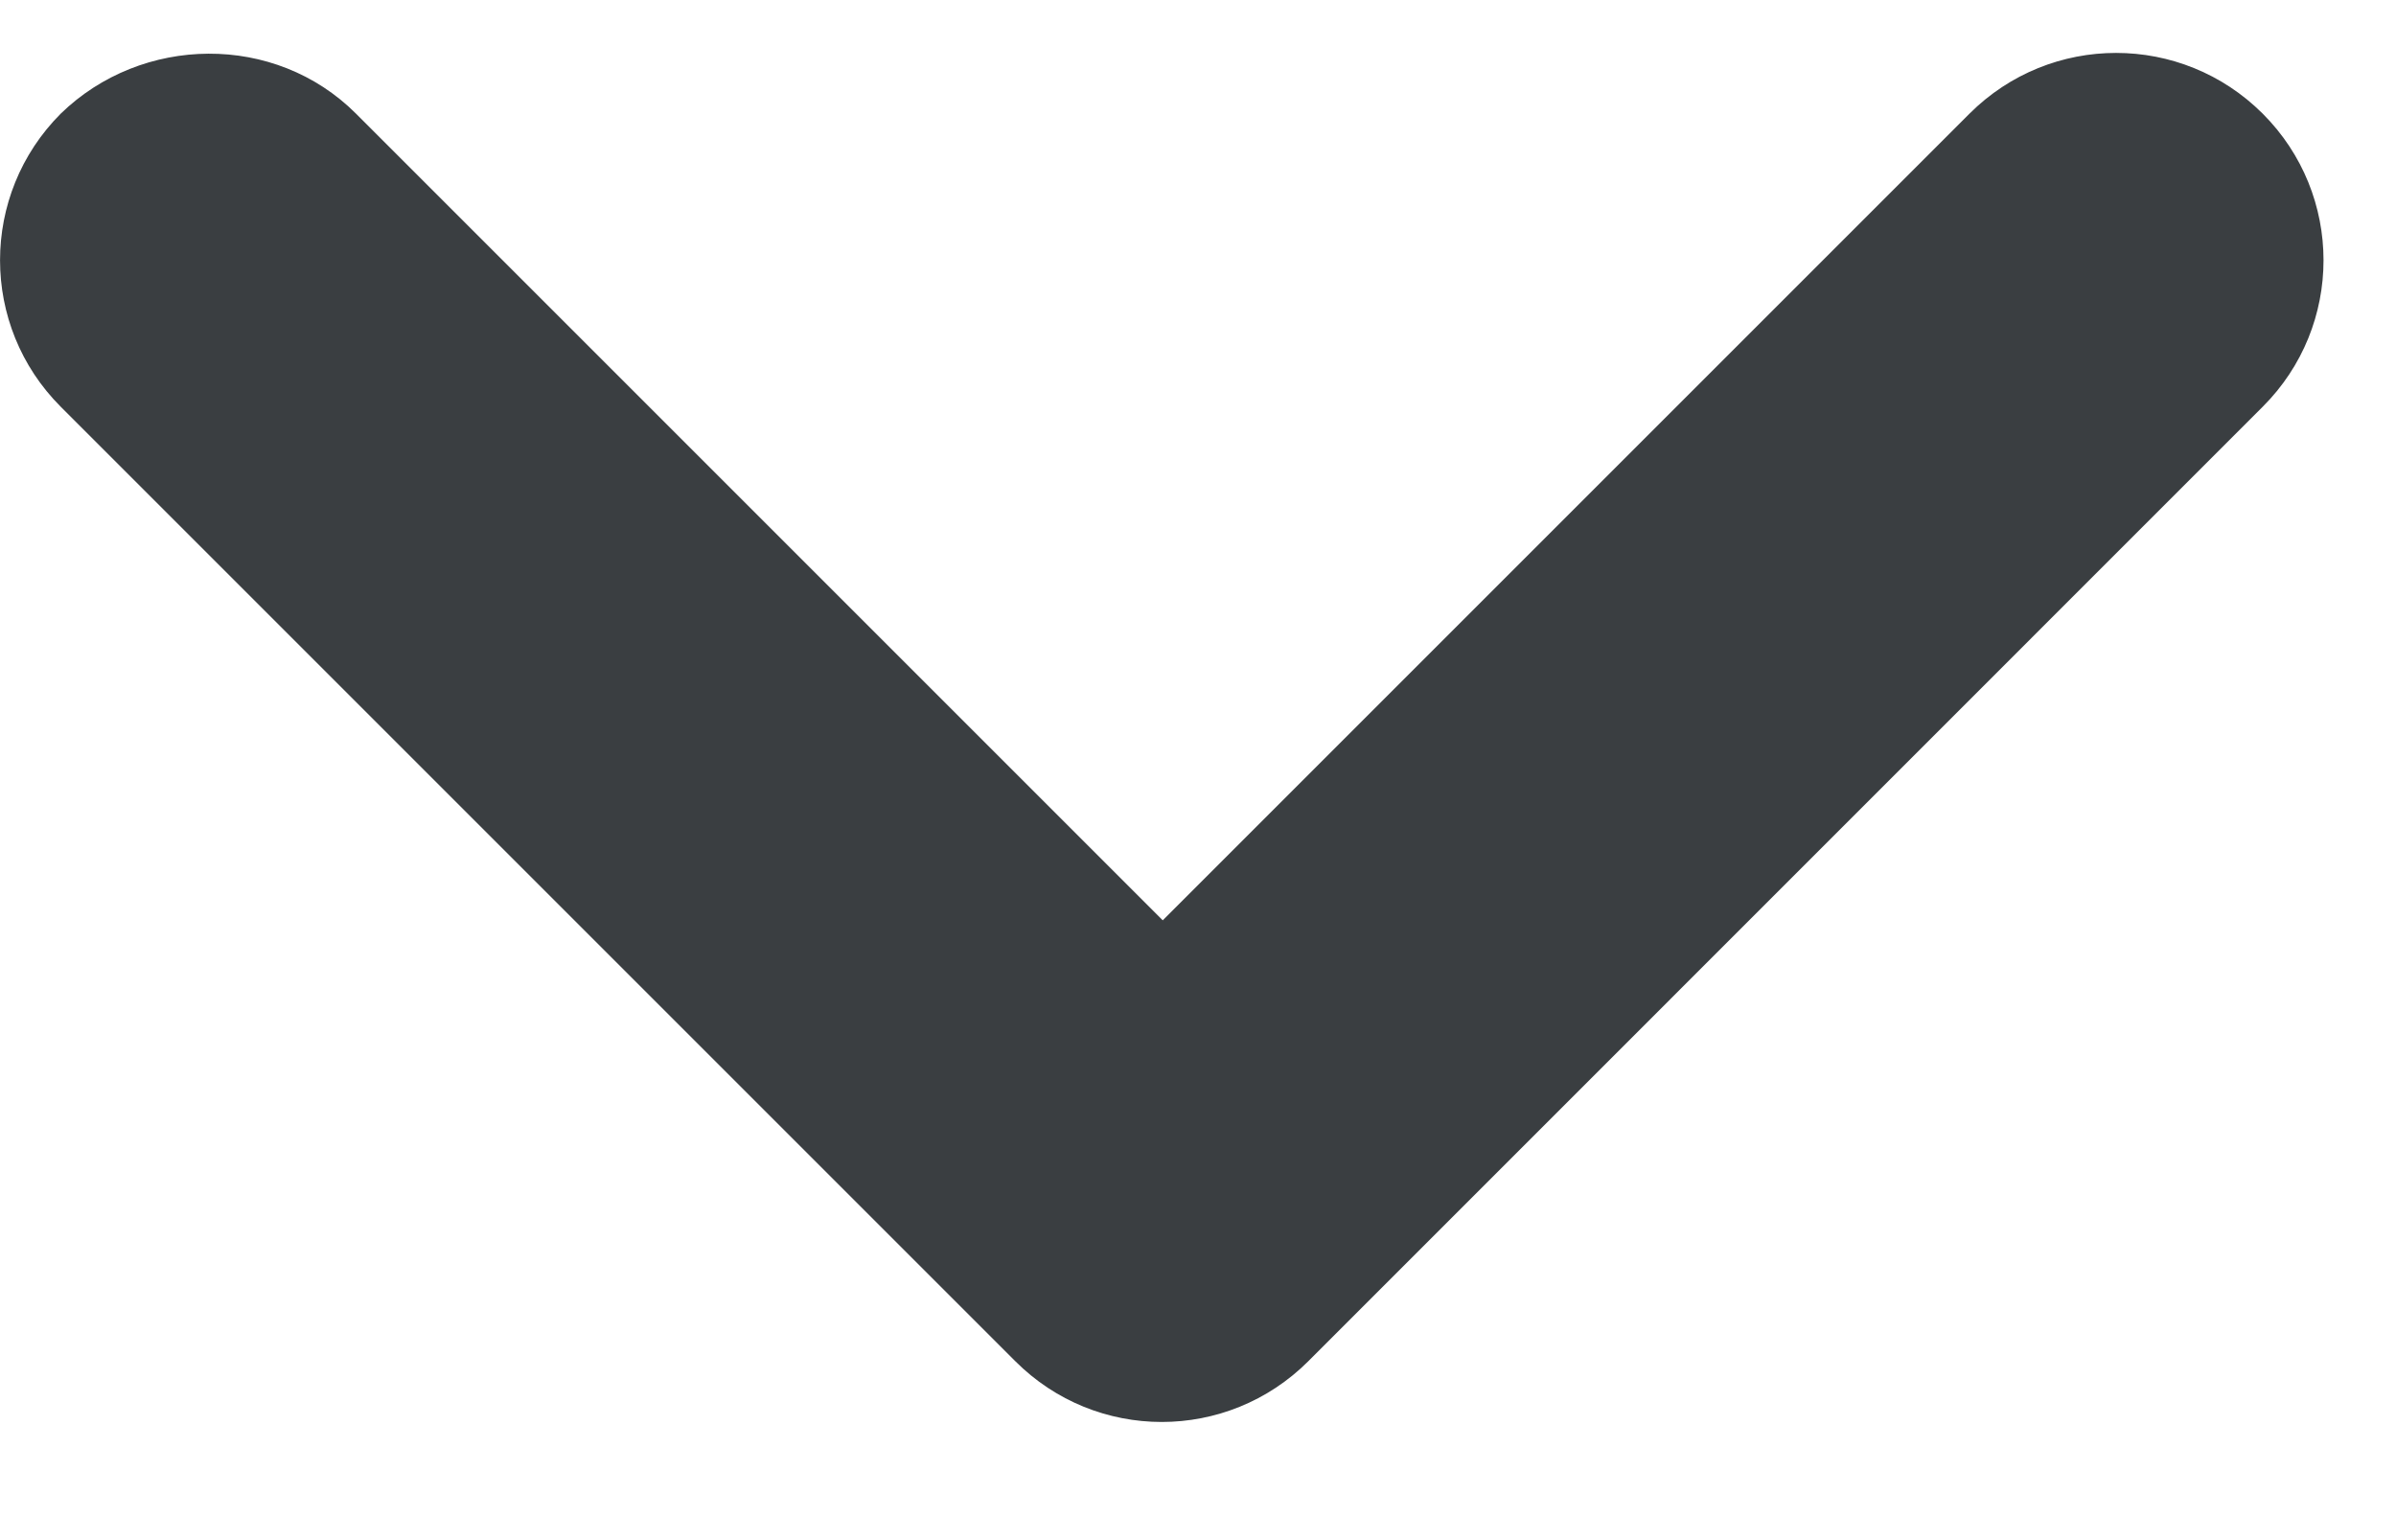 <svg width="14" height="9" viewBox="0 0 14 9" fill="none" xmlns="http://www.w3.org/2000/svg">
<path d="M2.08 0.664L6.794 5.378L11.508 0.664C11.982 0.191 12.747 0.191 13.221 0.664C13.695 1.138 13.695 1.904 13.221 2.377L7.645 7.954C7.171 8.428 6.405 8.428 5.932 7.954L0.355 2.377C-0.118 1.904 -0.118 1.138 0.355 0.664C0.829 0.203 1.607 0.191 2.08 0.664Z" fill="#3A3E41"/>
</svg>
